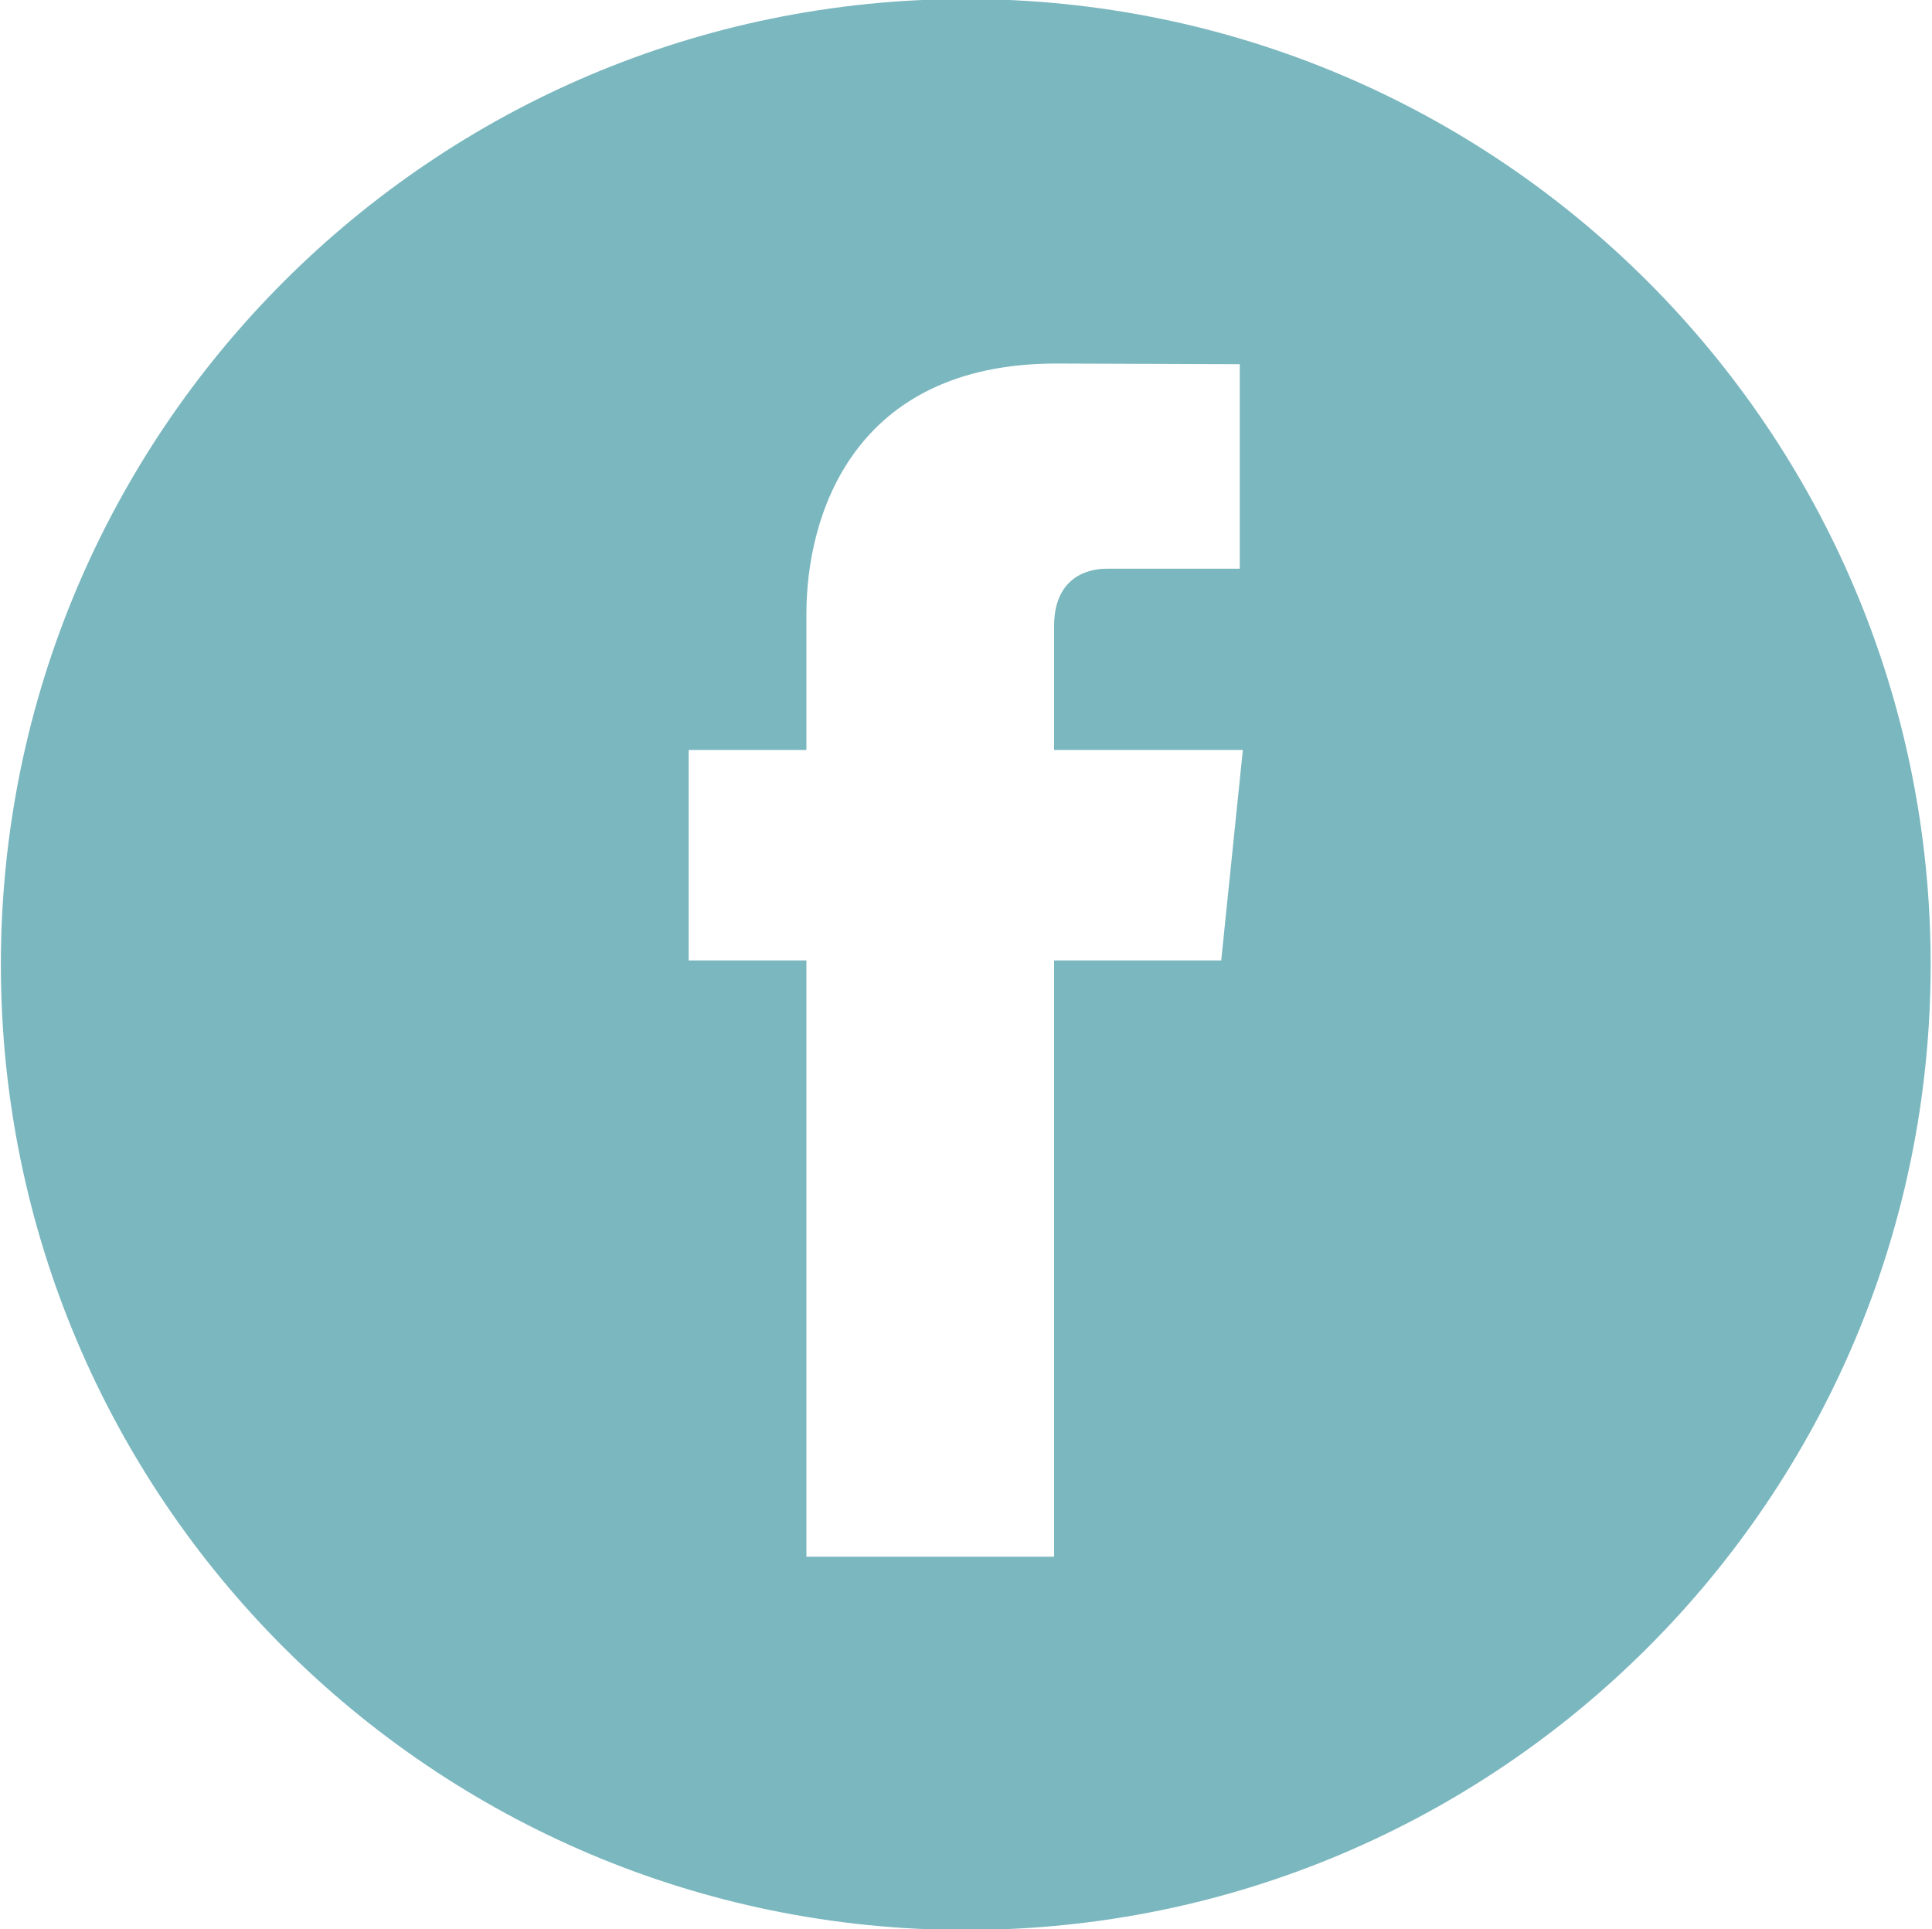 <svg xmlns="http://www.w3.org/2000/svg" xmlns:xlink="http://www.w3.org/1999/xlink" preserveAspectRatio="xMidYMid" width="20" height="19.97" viewBox="0 0 20 19.97">
  <defs>
    <style>
      .cls-1 {
        fill: #7bb7bf;
        fill-rule: evenodd;
      }
    </style>
  </defs>
  <path d="M9.998,-0.010 C4.481,-0.010 0.009,4.466 0.009,9.984 C0.009,15.504 4.481,19.978 9.998,19.978 C15.514,19.978 19.986,15.504 19.986,9.984 C19.986,4.466 15.514,-0.010 9.998,-0.010 ZM12.642,9.942 L10.912,9.942 C10.912,12.708 10.912,16.114 10.912,16.114 L8.348,16.114 C8.348,16.114 8.348,12.743 8.348,9.942 L7.129,9.942 L7.129,7.763 L8.348,7.763 L8.348,6.351 C8.348,5.341 8.828,3.763 10.936,3.763 L12.834,3.770 L12.834,5.887 C12.834,5.887 11.680,5.887 11.455,5.887 C11.231,5.887 10.912,5.999 10.912,6.480 L10.912,7.763 L12.866,7.763 L12.642,9.942 Z" class="cls-1"/>
</svg>
